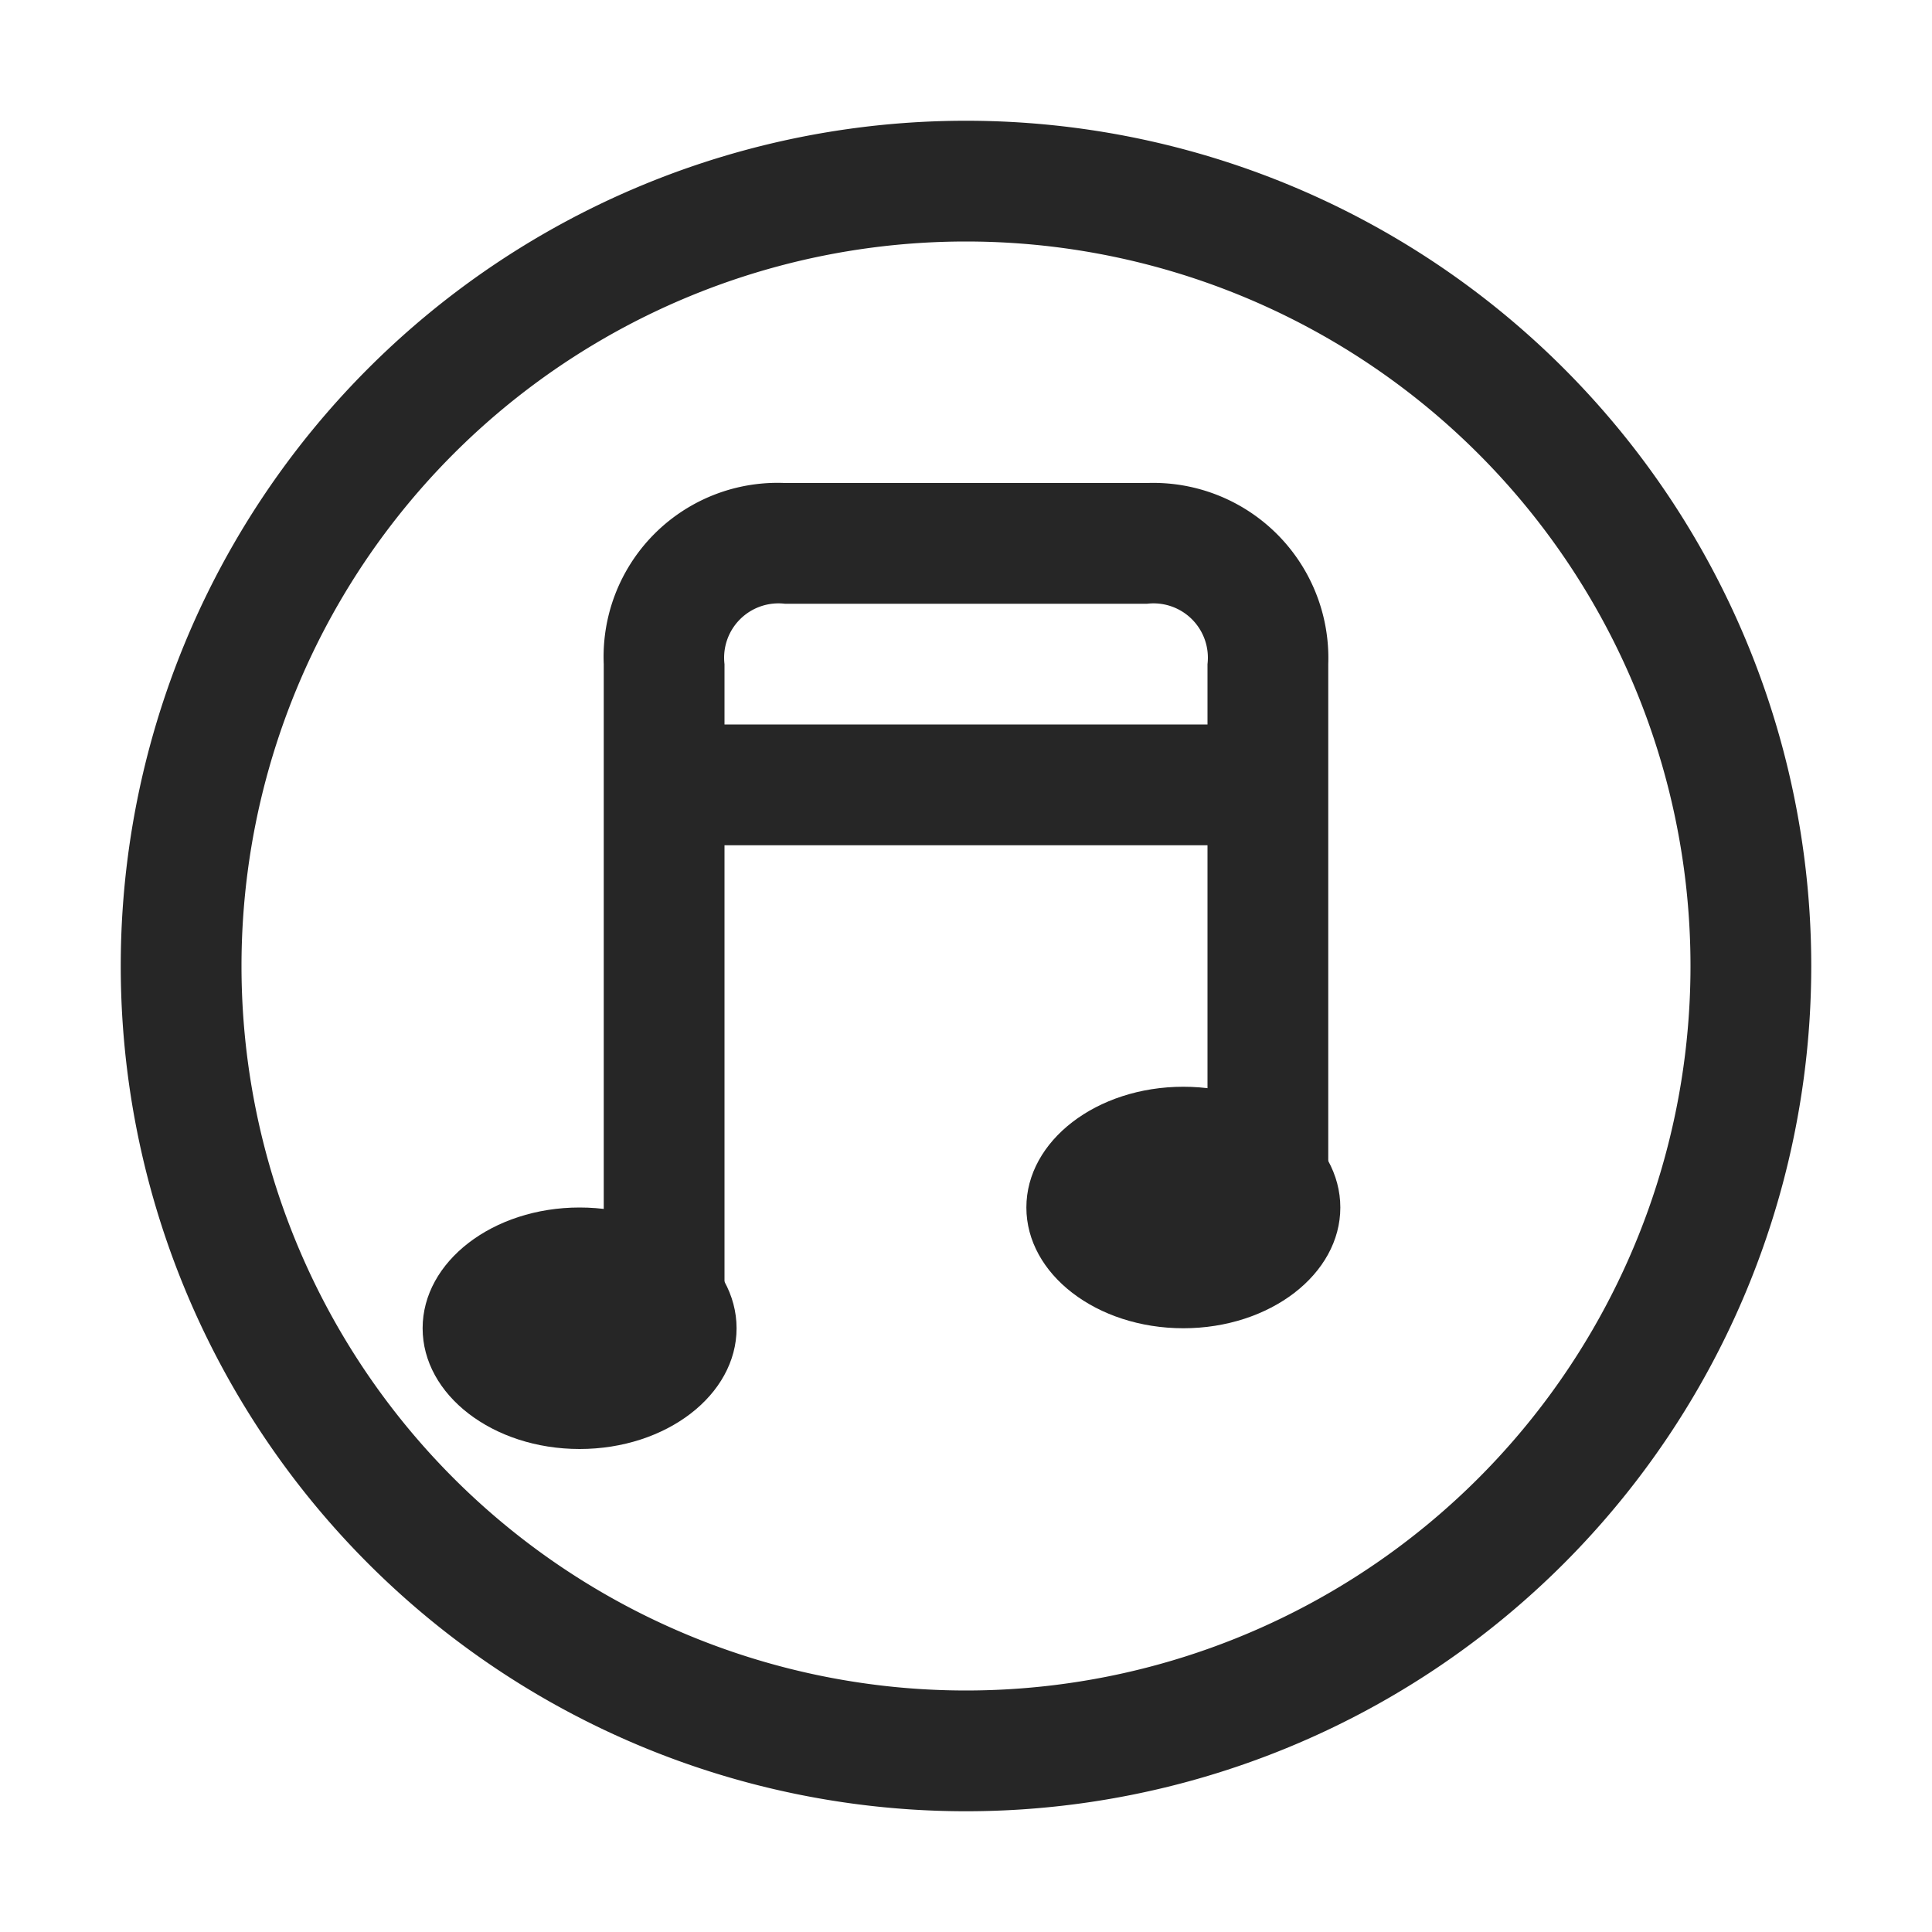<svg id="图层_1" data-name="图层 1" xmlns="http://www.w3.org/2000/svg" viewBox="0 0 16 16"><defs><style>.cls-1{fill:#262626;}</style></defs><g id="emblem-music-symbolic"><path class="cls-1" d="M6,11H5V5.5A1.44,1.44,0,0,1,6.5,4h3A1.45,1.45,0,0,1,11,5.5V9.9H10V5.5A.45.45,0,0,0,9.5,5h-3a.45.45,0,0,0-.5.5Z"/><rect class="cls-1" x="5.3" y="6" width="5.4" height="1"/><ellipse class="cls-1" cx="4.8" cy="11" rx="1.3" ry="1"/><ellipse class="cls-1" cx="9.8" cy="10" rx="1.3" ry="1"/><path class="cls-1" d="M8,2A6,6,0,1,1,2,8,6,6,0,0,1,8,2M8,1A7,7,0,0,0,1,8a7,7,0,0,0,7,7,7,7,0,0,0,7-7A7,7,0,0,0,8,1Z"/></g></svg>